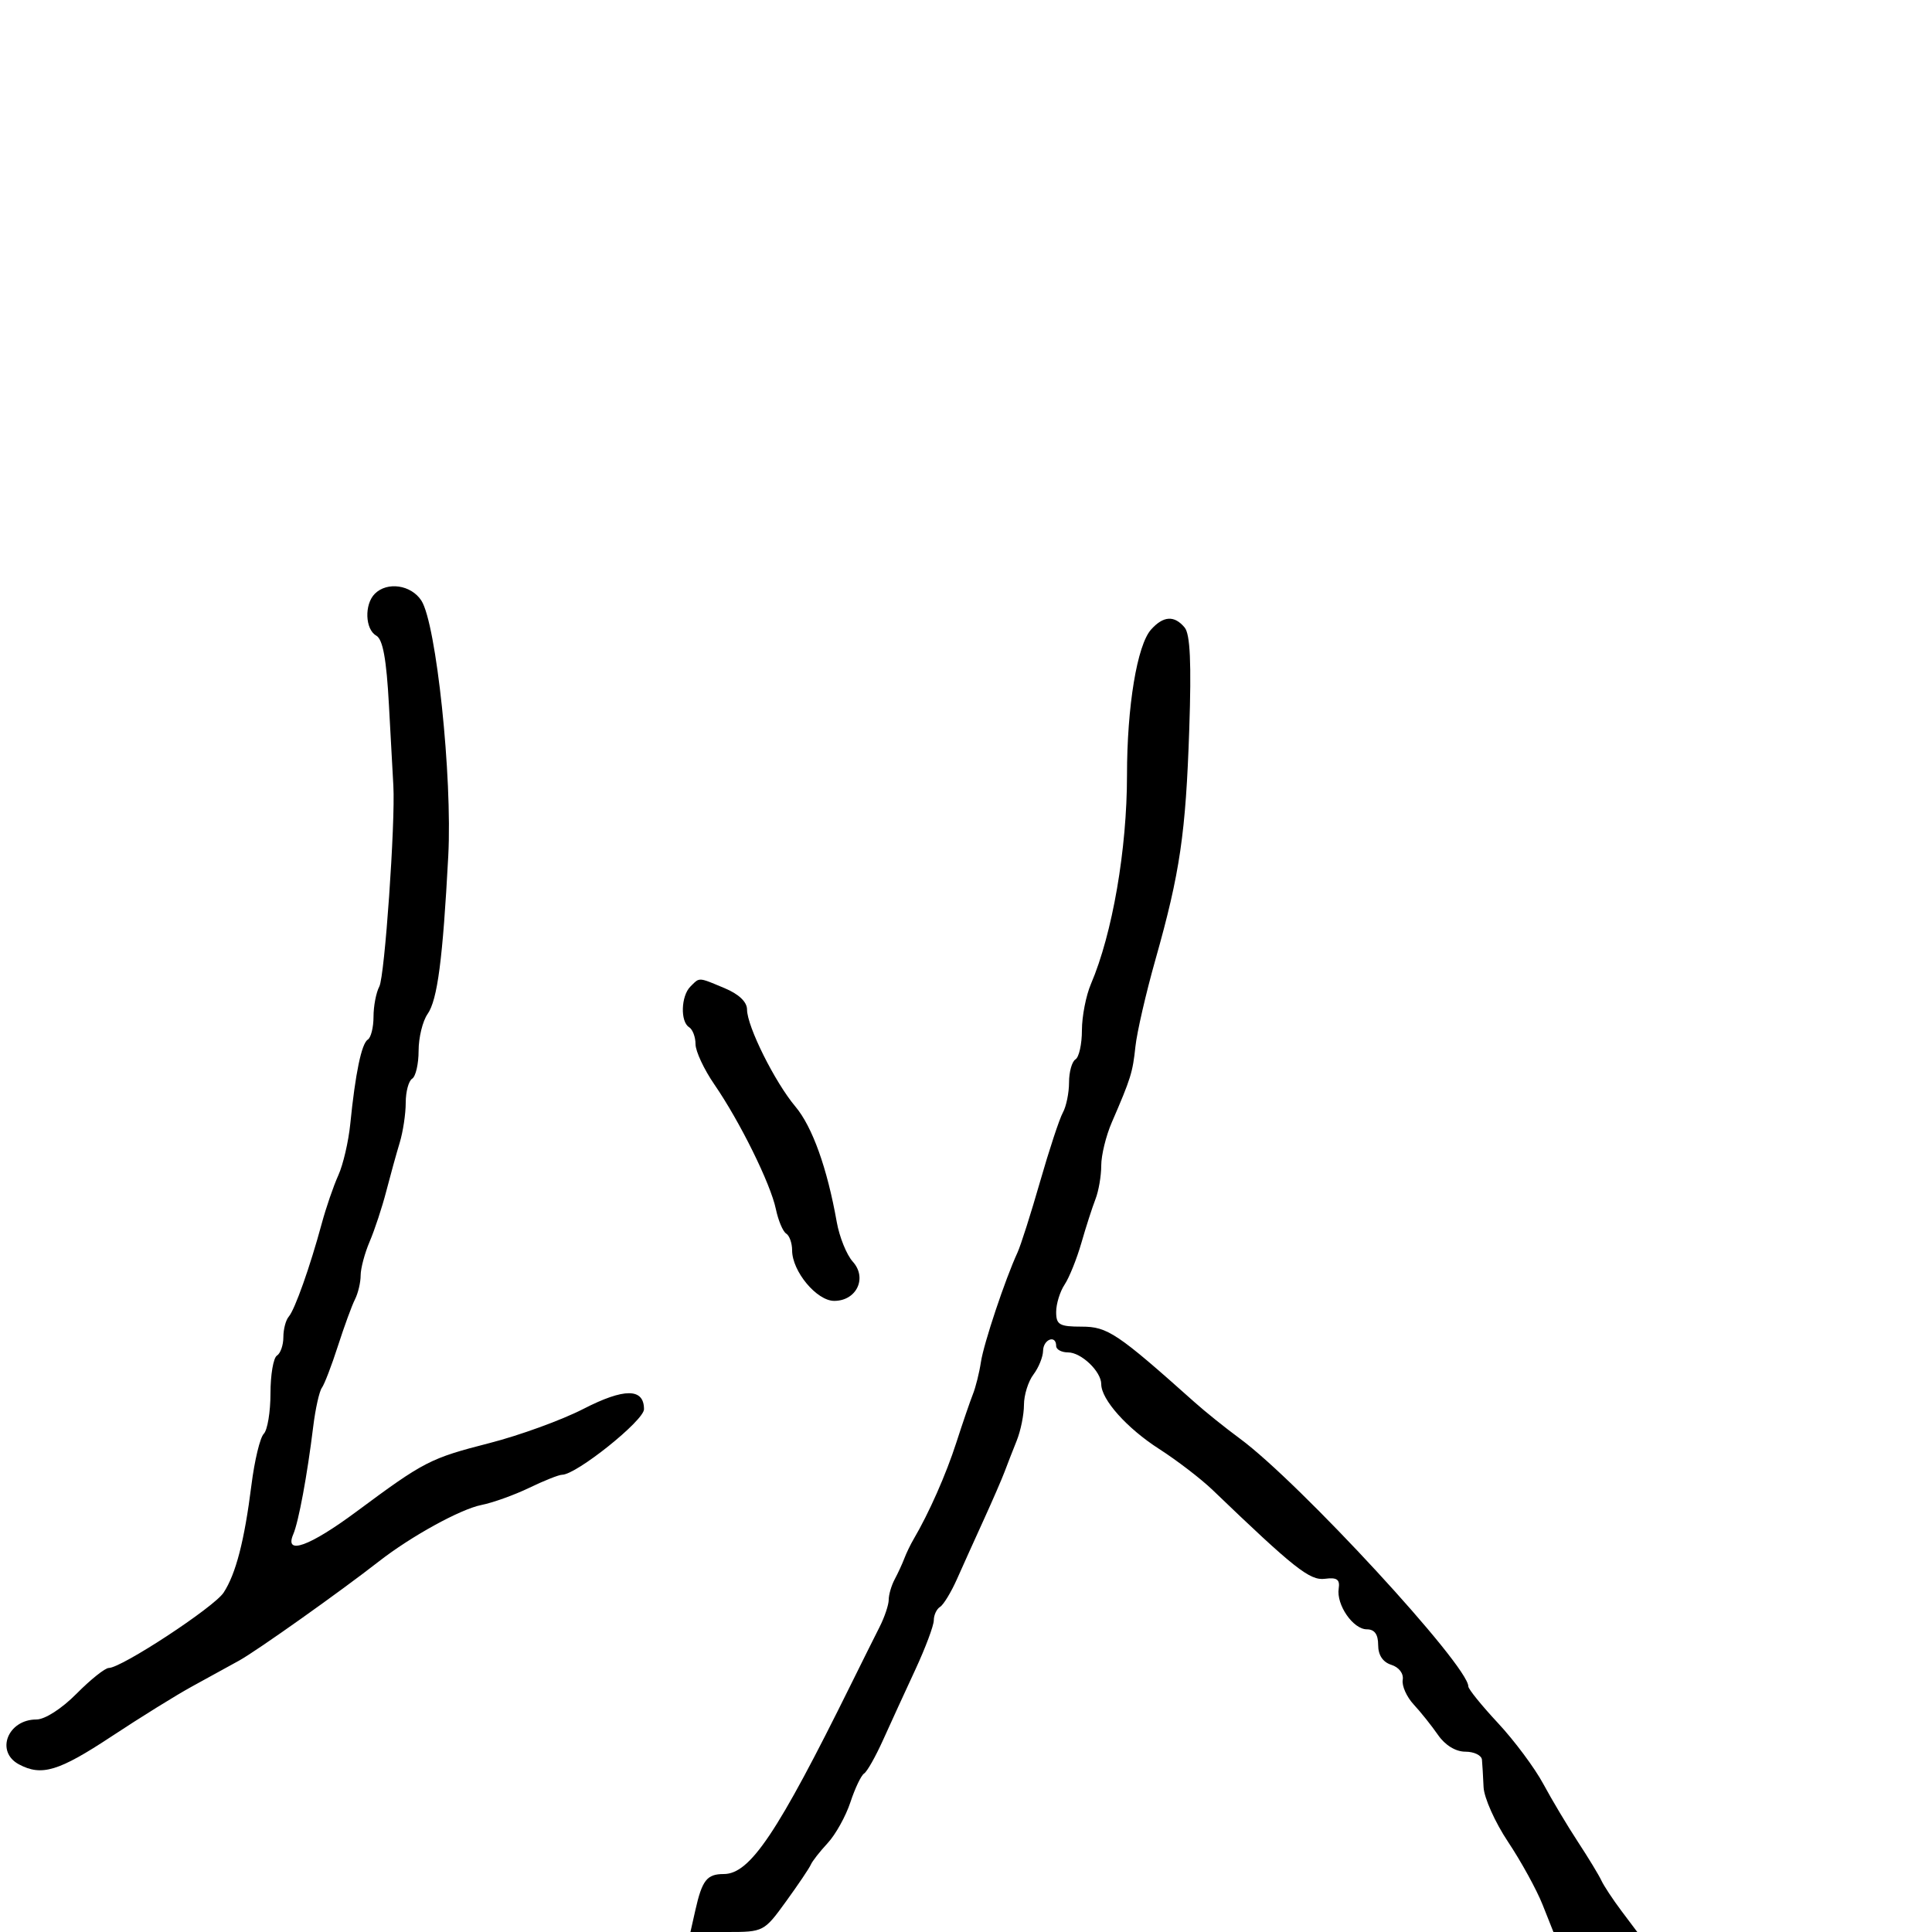 <svg xmlns="http://www.w3.org/2000/svg" width="300" height="300" viewBox="0 0 300 300" version="1.1">
  <defs/>
  <path d="M178.743,97.75 C180.648,95.623 182.358,95.522 183.952,97.442 C184.811,98.477 185.014,102.93 184.669,113.192 C184.125,129.421 183.232,135.513 179.418,149 C177.941,154.225 176.542,160.3 176.309,162.5 C175.882,166.54 175.601,167.443 172.639,174.284 C171.737,176.365 171,179.381 171,180.987 C171,182.592 170.597,184.94 170.104,186.203 C169.611,187.466 168.626,190.525 167.915,193 C167.203,195.475 166.031,198.388 165.31,199.473 C164.59,200.557 164,202.47 164,203.723 C164,205.71 164.506,206 167.967,206 C171.975,206 173.484,207.011 185.5,217.741 C187.15,219.215 190.3,221.744 192.5,223.362 C201.769,230.179 228,258.63 228,261.866 C228,262.277 230.073,264.838 232.607,267.557 C235.141,270.275 238.306,274.525 239.64,277 C240.973,279.475 243.393,283.525 245.016,286 C246.639,288.475 248.279,291.175 248.66,292 C249.041,292.825 250.452,294.962 251.795,296.75 L254.237,300 L241.217,300 L239.527,295.75 C238.597,293.413 236.186,289.025 234.168,286 C232.151,282.975 230.441,279.15 230.368,277.5 C230.295,275.85 230.183,273.938 230.118,273.25 C230.053,272.563 228.896,272 227.547,272 C226.034,272 224.405,271.005 223.297,269.405 C222.309,267.977 220.606,265.846 219.514,264.669 C218.422,263.491 217.656,261.772 217.813,260.847 C217.978,259.87 217.239,258.893 216.049,258.515 C214.723,258.095 214,257.006 214,255.433 C214,253.778 213.438,253 212.241,253 C210.109,253 207.485,249.196 207.872,246.668 C208.089,245.254 207.603,244.909 205.739,245.153 C203.393,245.461 201.009,243.575 188.291,231.362 C186.494,229.636 182.763,226.773 180.001,225 C174.986,221.782 171,217.32 171,214.924 C171,212.964 167.898,210 165.845,210 C164.83,210 164,209.55 164,209 C164,207.21 162.001,207.948 161.968,209.75 C161.951,210.713 161.276,212.374 160.468,213.441 C159.661,214.509 159,216.625 159,218.144 C159,219.663 158.494,222.165 157.875,223.703 C157.257,225.241 156.415,227.4 156.005,228.5 C155.594,229.6 154.13,232.975 152.751,236 C151.371,239.025 149.501,243.168 148.595,245.208 C147.688,247.247 146.509,249.186 145.973,249.517 C145.438,249.847 145,250.785 145,251.601 C145,252.416 143.703,255.877 142.118,259.292 C140.533,262.706 138.284,267.61 137.121,270.189 C135.957,272.769 134.634,275.108 134.179,275.389 C133.725,275.67 132.767,277.675 132.051,279.846 C131.335,282.016 129.749,284.87 128.527,286.187 C127.305,287.505 126.124,289.014 125.903,289.542 C125.681,290.069 123.951,292.637 122.057,295.25 C118.645,299.959 118.566,300 112.913,300 L107.211,300 L107.973,296.618 C109.028,291.942 109.768,291 112.385,291 C116.466,291 120.711,284.669 132.162,261.5 C133.793,258.2 135.774,254.226 136.564,252.669 C137.354,251.112 138,249.193 138,248.405 C138,247.618 138.417,246.191 138.927,245.236 C139.437,244.281 140.109,242.825 140.421,242 C140.732,241.175 141.384,239.825 141.869,239 C144.258,234.933 146.899,228.959 148.499,224 C149.475,220.975 150.631,217.6 151.068,216.5 C151.506,215.4 152.067,213.15 152.316,211.5 C152.751,208.615 156.078,198.651 157.993,194.5 C158.5,193.4 160.077,188.45 161.497,183.5 C162.917,178.55 164.511,173.719 165.039,172.764 C165.568,171.809 166,169.698 166,168.073 C166,166.448 166.45,164.84 167,164.5 C167.55,164.16 168,162.124 168,159.975 C168,157.826 168.632,154.59 169.404,152.784 C172.737,144.988 175,131.88 175,120.373 C175,109.671 176.571,100.175 178.743,97.75 Z M58.2,92.2 C60.127,90.273 63.83,90.811 65.424,93.25 C67.743,96.799 70.257,120.654 69.606,132.921 C68.755,148.948 67.928,155.264 66.394,157.455 C65.627,158.549 65,161.118 65,163.163 C65,165.209 64.55,167.16 64,167.5 C63.45,167.84 63,169.522 63,171.238 C63,172.954 62.58,175.74 62.068,177.429 C61.555,179.118 60.612,182.525 59.972,185 C59.332,187.475 58.176,190.978 57.404,192.784 C56.632,194.59 56,196.959 56,198.047 C56,199.136 55.604,200.809 55.121,201.764 C54.637,202.719 53.446,205.975 52.473,209 C51.5,212.025 50.377,214.95 49.978,215.5 C49.579,216.05 48.977,218.75 48.639,221.5 C47.707,229.089 46.371,236.299 45.535,238.25 C44.121,241.554 48.047,240.14 55.368,234.709 C65.879,226.911 66.777,226.448 76.023,224.077 C80.685,222.882 87.236,220.498 90.579,218.779 C96.94,215.511 100,215.525 100,218.824 C100,220.585 89.481,229 87.279,229 C86.782,229 84.488,229.912 82.182,231.026 C79.875,232.141 76.528,233.342 74.744,233.696 C71.494,234.341 63.813,238.567 58.858,242.437 C52.841,247.136 39.93,256.3 37.154,257.843 C35.514,258.754 32.221,260.564 29.836,261.863 C27.451,263.163 21.83,266.651 17.345,269.613 C9.113,275.051 6.461,275.852 2.934,273.965 C-0.752,271.992 1.203,267 5.661,267 C6.973,267 9.586,265.32 11.883,263 C14.061,260.8 16.316,259 16.895,259 C18.864,259 33.236,249.569 34.721,247.303 C36.621,244.404 37.954,239.248 39.043,230.594 C39.521,226.796 40.381,223.219 40.956,222.644 C41.53,222.07 42,219.242 42,216.359 C42,213.476 42.45,210.84 43,210.5 C43.55,210.16 44,208.874 44,207.641 C44,206.408 44.376,204.973 44.835,204.45 C45.779,203.375 48.146,196.7 49.958,190 C50.627,187.525 51.787,184.15 52.534,182.5 C53.281,180.85 54.118,177.25 54.393,174.5 C55.176,166.674 56.142,162.03 57.11,161.432 C57.6,161.129 58,159.529 58,157.875 C58,156.222 58.406,154.111 58.901,153.184 C59.734,151.629 61.405,127.712 61.08,122 C61.002,120.625 60.694,115 60.395,109.5 C60.006,102.323 59.45,99.274 58.426,98.7 C56.689,97.726 56.554,93.846 58.2,92.2 Z M107.2,153.2 C107.75,152.65 108.052,152.302 108.428,152.172 C109.064,151.953 109.913,152.355 112.532,153.449 C114.731,154.368 116,155.58 116,156.762 C116,159.372 120.318,168.036 123.51,171.83 C126.141,174.956 128.451,181.403 129.929,189.745 C130.343,192.08 131.464,194.855 132.42,195.912 C134.703,198.434 133.011,202 129.533,202 C126.822,202 123,197.41 123,194.155 C123,193.035 122.585,191.861 122.077,191.548 C121.569,191.234 120.848,189.52 120.475,187.739 C119.648,183.794 114.889,174.152 110.922,168.387 C109.315,166.051 108,163.235 108,162.129 C108,161.023 107.55,159.84 107,159.5 C105.618,158.646 105.744,154.656 107.2,153.2 Z"/>
</svg>

